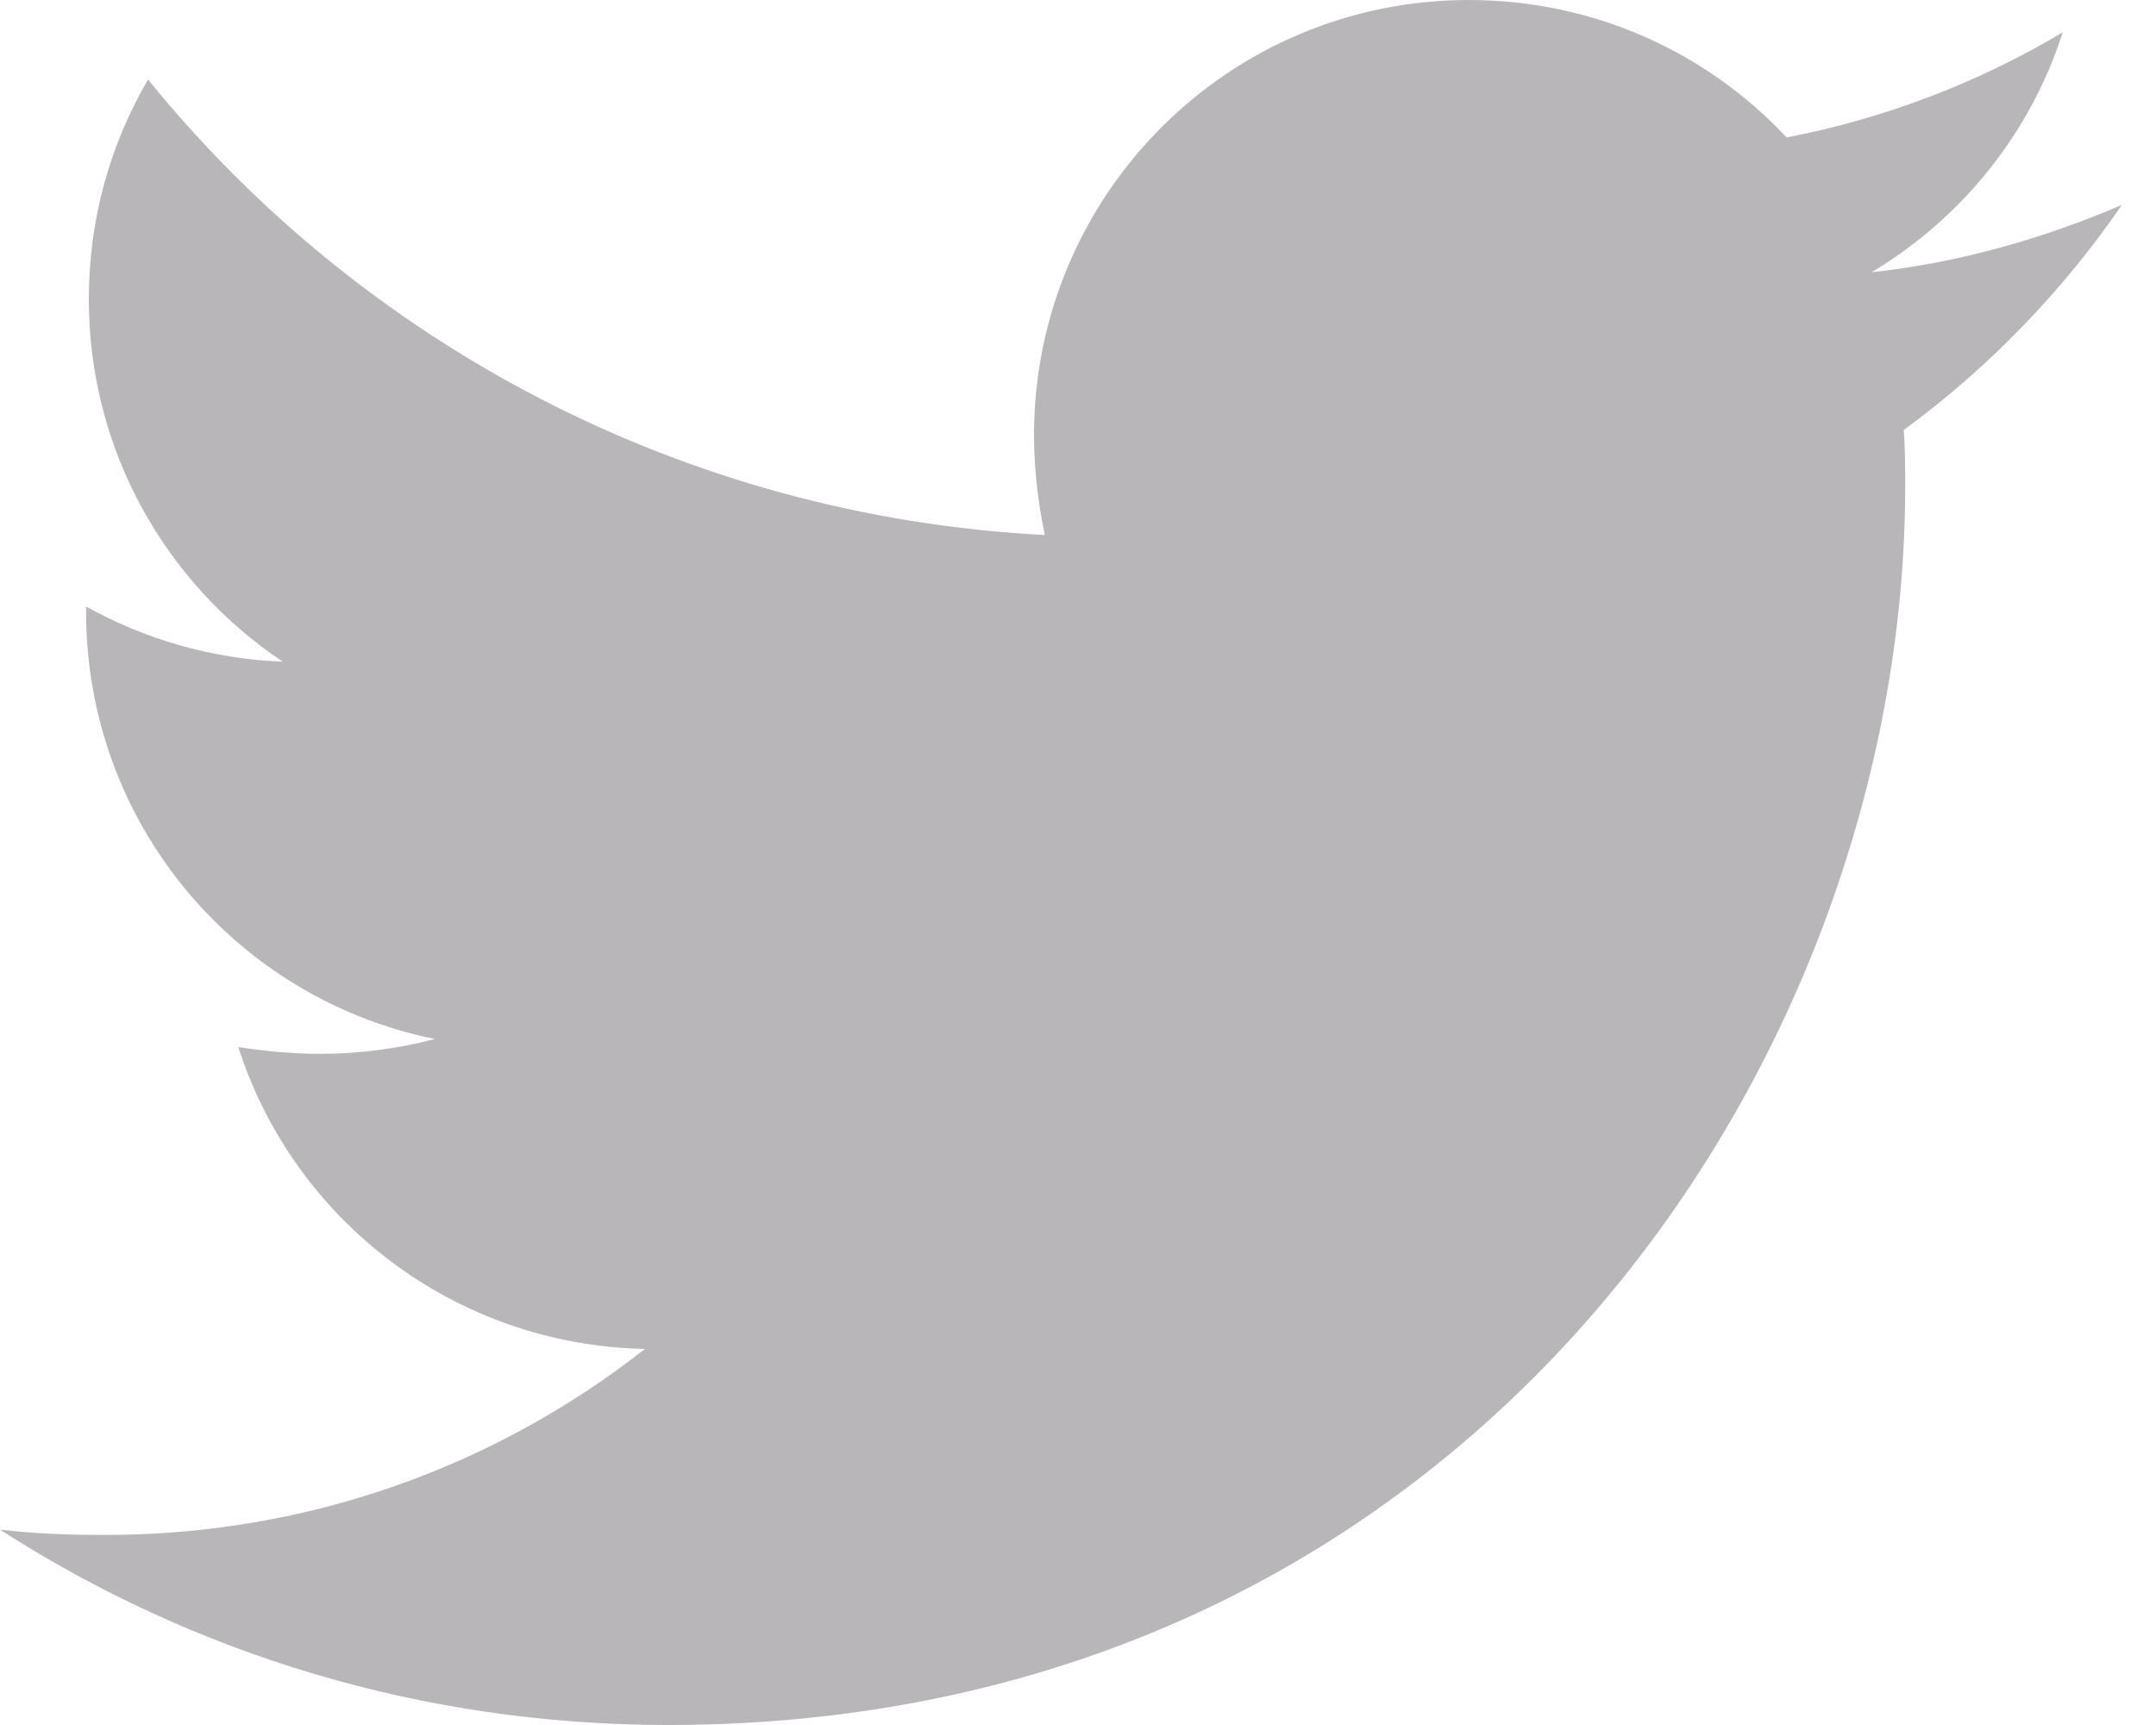 <svg width="15" height="12" viewBox="0 0 15 12" fill="none" xmlns="http://www.w3.org/2000/svg">
<path d="M13.245 2.991C13.255 3.122 13.255 3.253 13.255 3.384C13.255 7.387 10.21 12 4.646 12C2.932 12 1.34 11.503 0 10.641C0.244 10.669 0.478 10.678 0.731 10.678C2.145 10.678 3.447 10.2 4.487 9.384C3.157 9.356 2.042 8.484 1.658 7.284C1.845 7.312 2.033 7.331 2.229 7.331C2.501 7.331 2.773 7.294 3.026 7.228C1.639 6.947 0.599 5.728 0.599 4.256V4.219C1.002 4.444 1.471 4.584 1.967 4.603C1.152 4.059 0.618 3.131 0.618 2.081C0.618 1.519 0.768 1.003 1.03 0.553C2.52 2.391 4.759 3.591 7.269 3.722C7.222 3.497 7.194 3.263 7.194 3.028C7.194 1.359 8.543 0 10.22 0C11.091 0 11.878 0.366 12.43 0.956C13.114 0.825 13.77 0.572 14.351 0.225C14.126 0.928 13.648 1.519 13.021 1.894C13.63 1.828 14.22 1.659 14.763 1.425C14.351 2.025 13.836 2.559 13.245 2.991Z" fill="#B9B6B9"/>
</svg>

